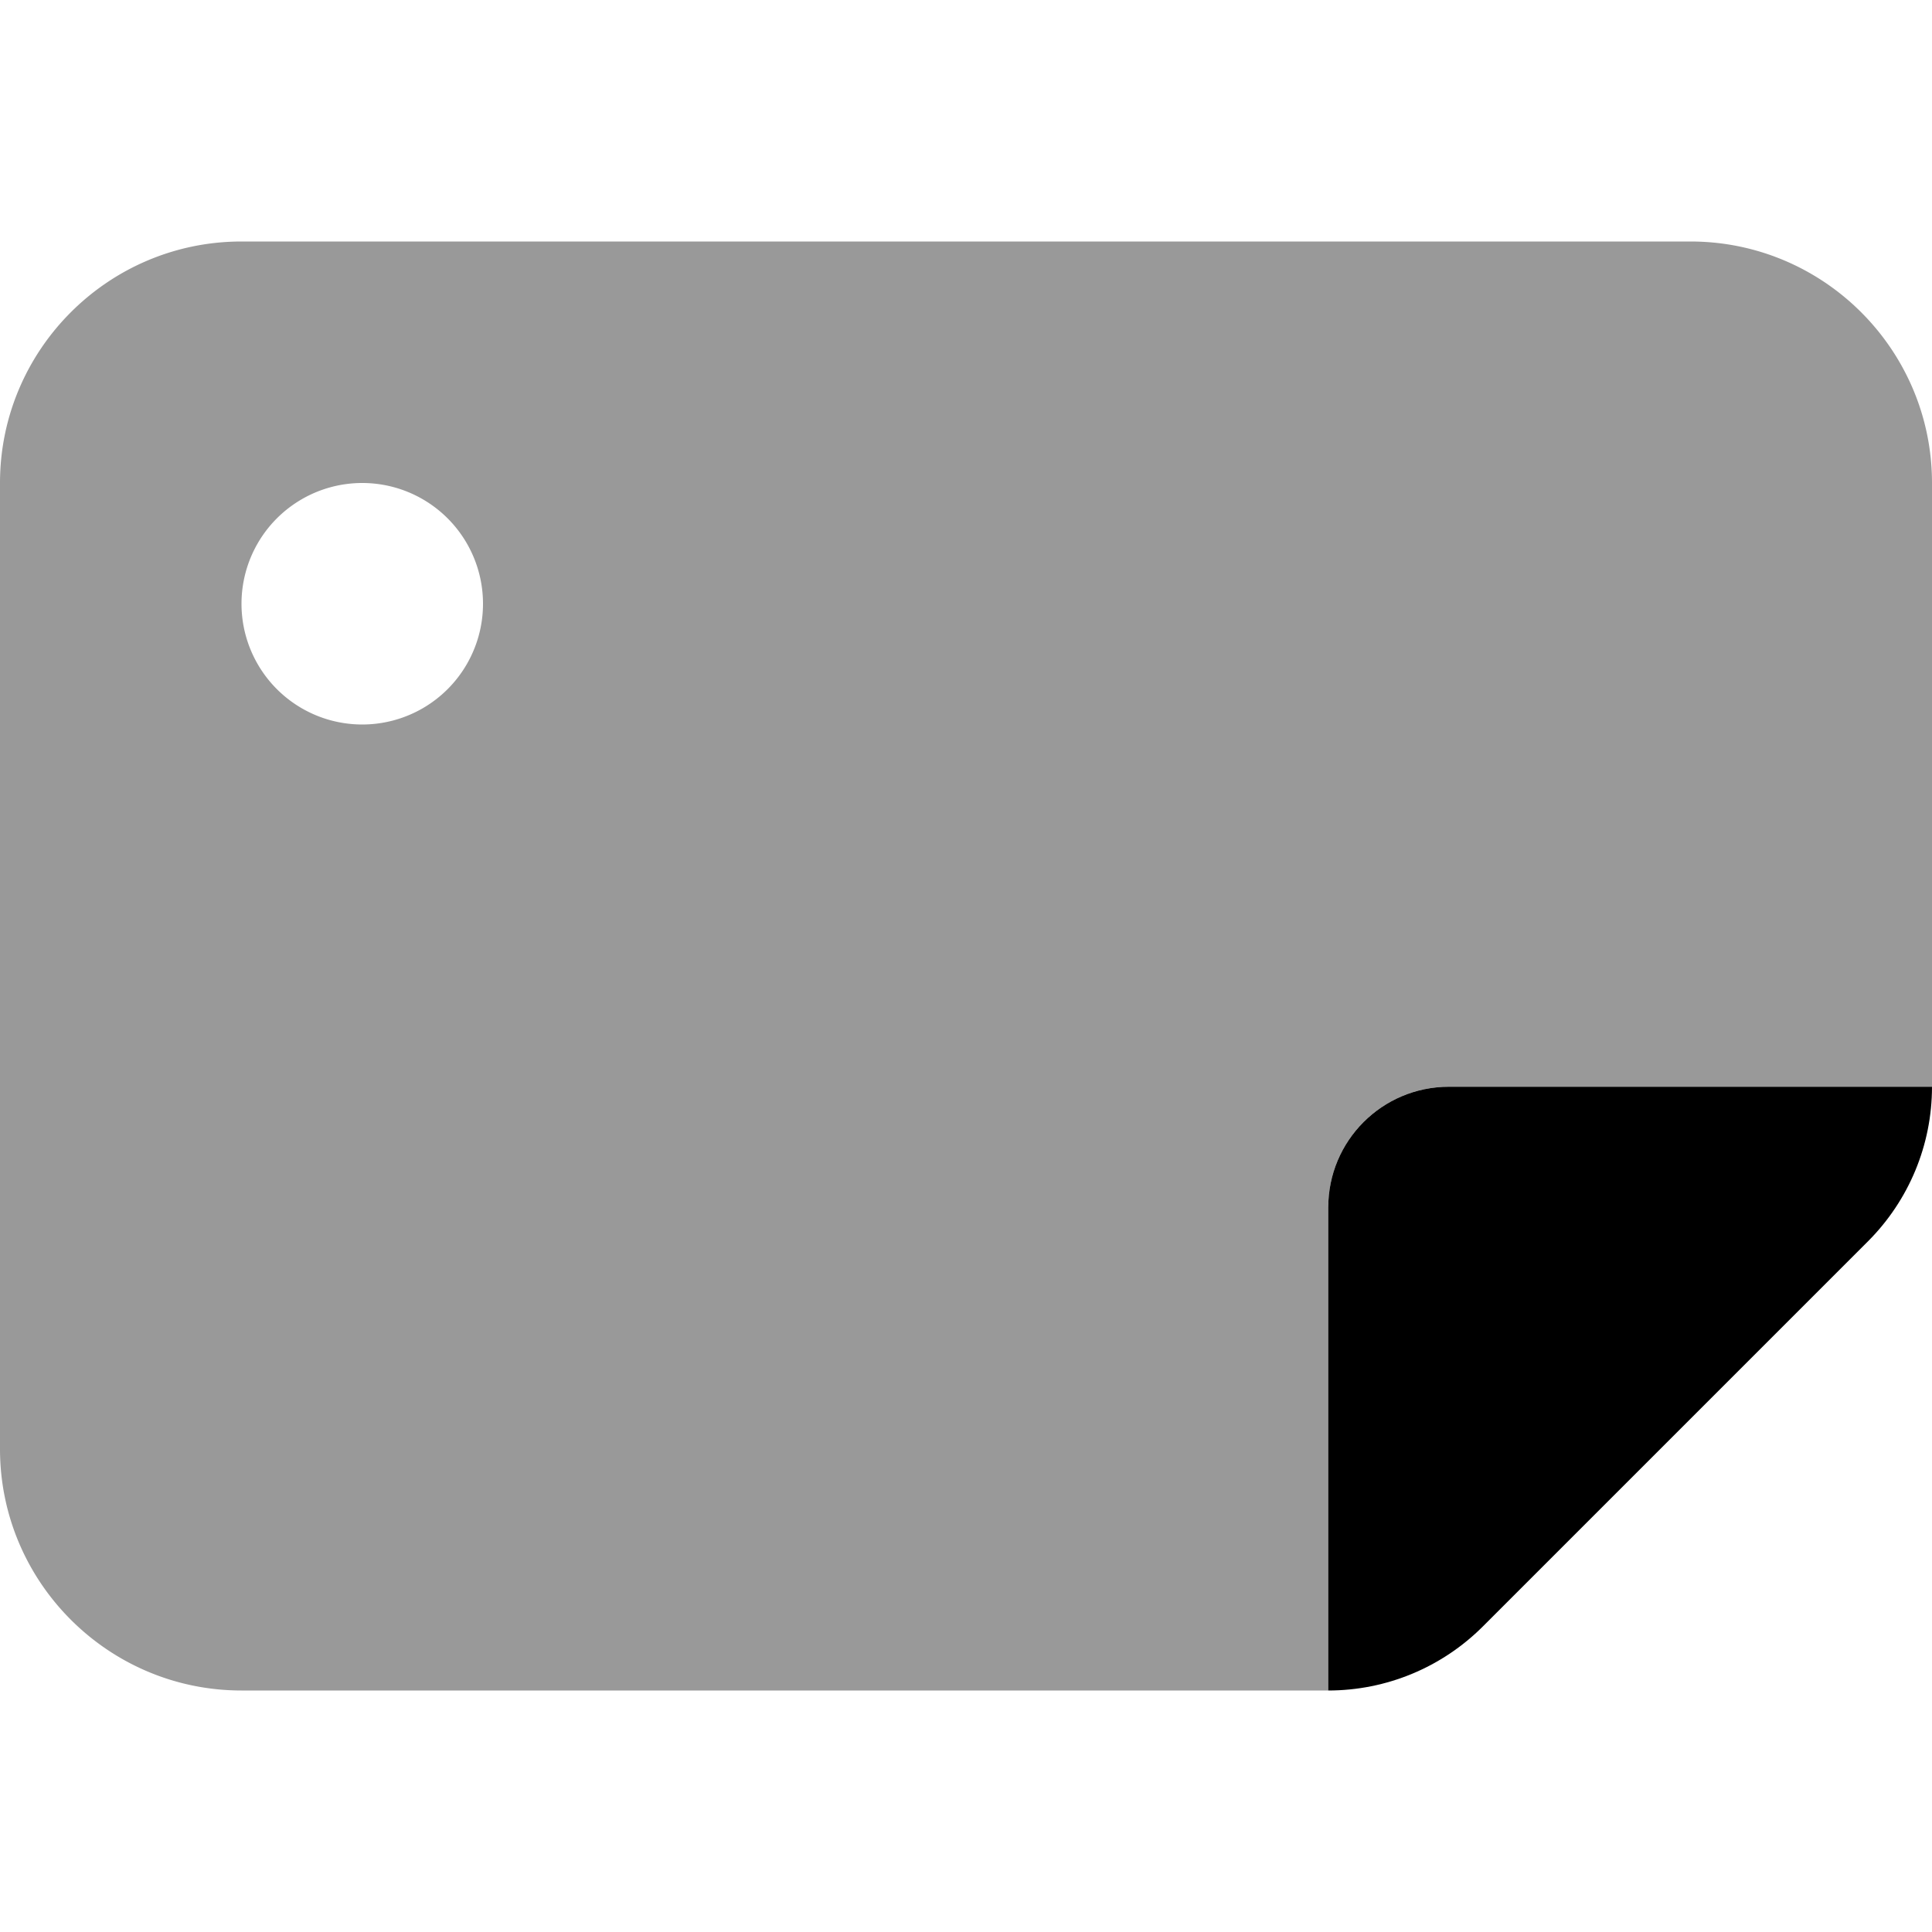 <svg xmlns="http://www.w3.org/2000/svg" viewBox="0 0 512 512"><!--! Font Awesome Pro 7.1.0 by @fontawesome - https://fontawesome.com License - https://fontawesome.com/license (Commercial License) Copyright 2025 Fonticons, Inc. --><path opacity=".4" fill="currentColor" d="M0 128L0 384c0 35.3 28.7 64 64 64l288 0 0-128c0-17.7 14.3-32 32-32l128 0 0-160c0-35.3-28.7-64-64-64L64 64C28.7 64 0 92.7 0 128zm128 32a32 32 0 1 1 -64 0 32 32 0 1 1 64 0z"/><path fill="currentColor" d="M512 288c0 15.4-6.1 30.1-17 41L393 431c-10.9 10.9-25.6 17-41 17l0-128c0-17.7 14.3-32 32-32l128 0z"/></svg>